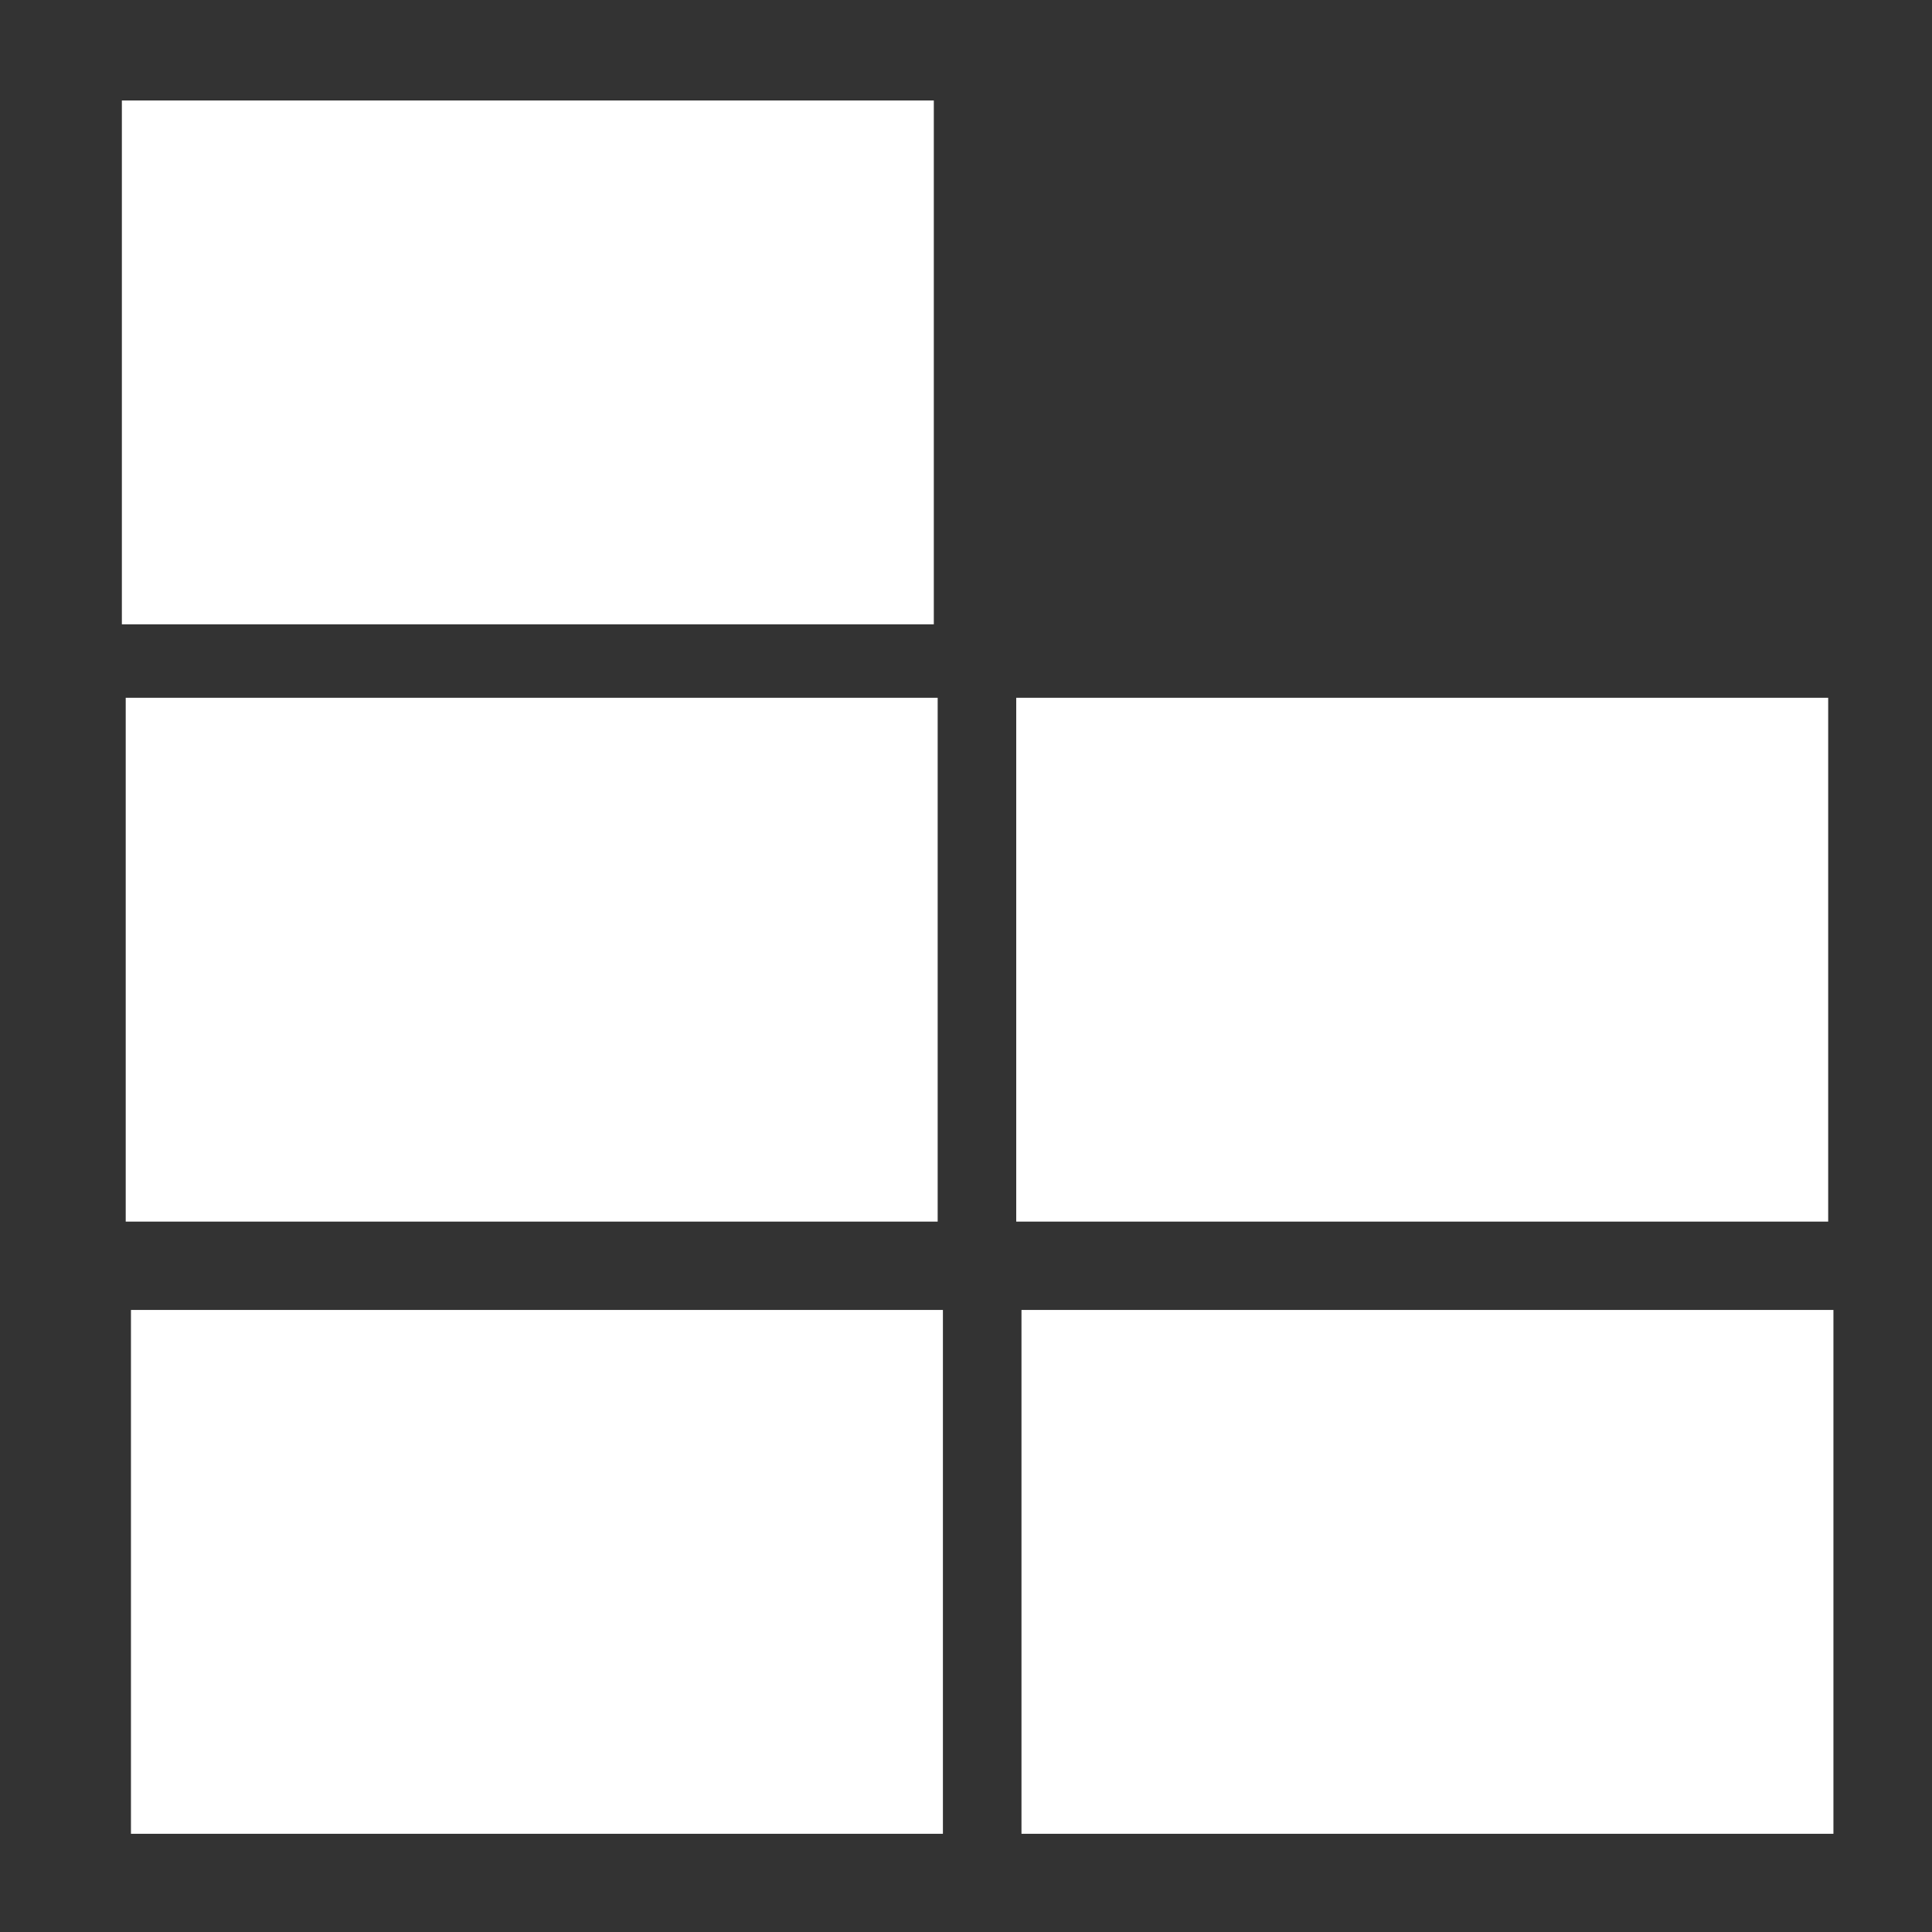 <?xml version="1.0" encoding="UTF-8" standalone="no"?>
<svg
   xmlns:dc="http://purl.org/dc/elements/1.1/"
   xmlns:cc="http://creativecommons.org/ns#"
   xmlns:rdf="http://www.w3.org/1999/02/22-rdf-syntax-ns#"
   xmlns:svg="http://www.w3.org/2000/svg"
   xmlns="http://www.w3.org/2000/svg"
   version="1.1"
   id="svg2"
   viewBox="0 0 113.386 113.386"
   height="32mm"
   width="32mm">
  <rect x="0" y="0" width="113.386" height="113.386" fill="#333333" stroke="none"/>
  <defs
     id="defs4" />
  <g
     transform="translate(0,-938.976)"
     id="layer1">
    <rect
       y="1015.855"
       x="7.686"
       height="30.743"
       width="47.652"
       id="rect4152"
       style="fill:#ffffff" />
    <rect
       y="1015.855"
       x="59.949"
       height="30.743"
       width="47.652"
       id="rect4152-8"
       style="fill:#ffffff" />
    <rect
       y="979.927"
       x="7.378"
       height="30.743"
       width="47.652"
       id="rect4152-2"
       style="fill:#ffffff" />
    <rect
       y="979.927"
       x="59.641"
       height="30.743"
       width="47.652"
       id="rect4152-8-1"
       style="fill:#ffffff" />
    <rect
       y="944.873"
       x="7.152"
       height="30.743"
       width="47.652"
       id="rect4152-2-7"
       style="fill:#ffffff" />
  </g>
</svg>
